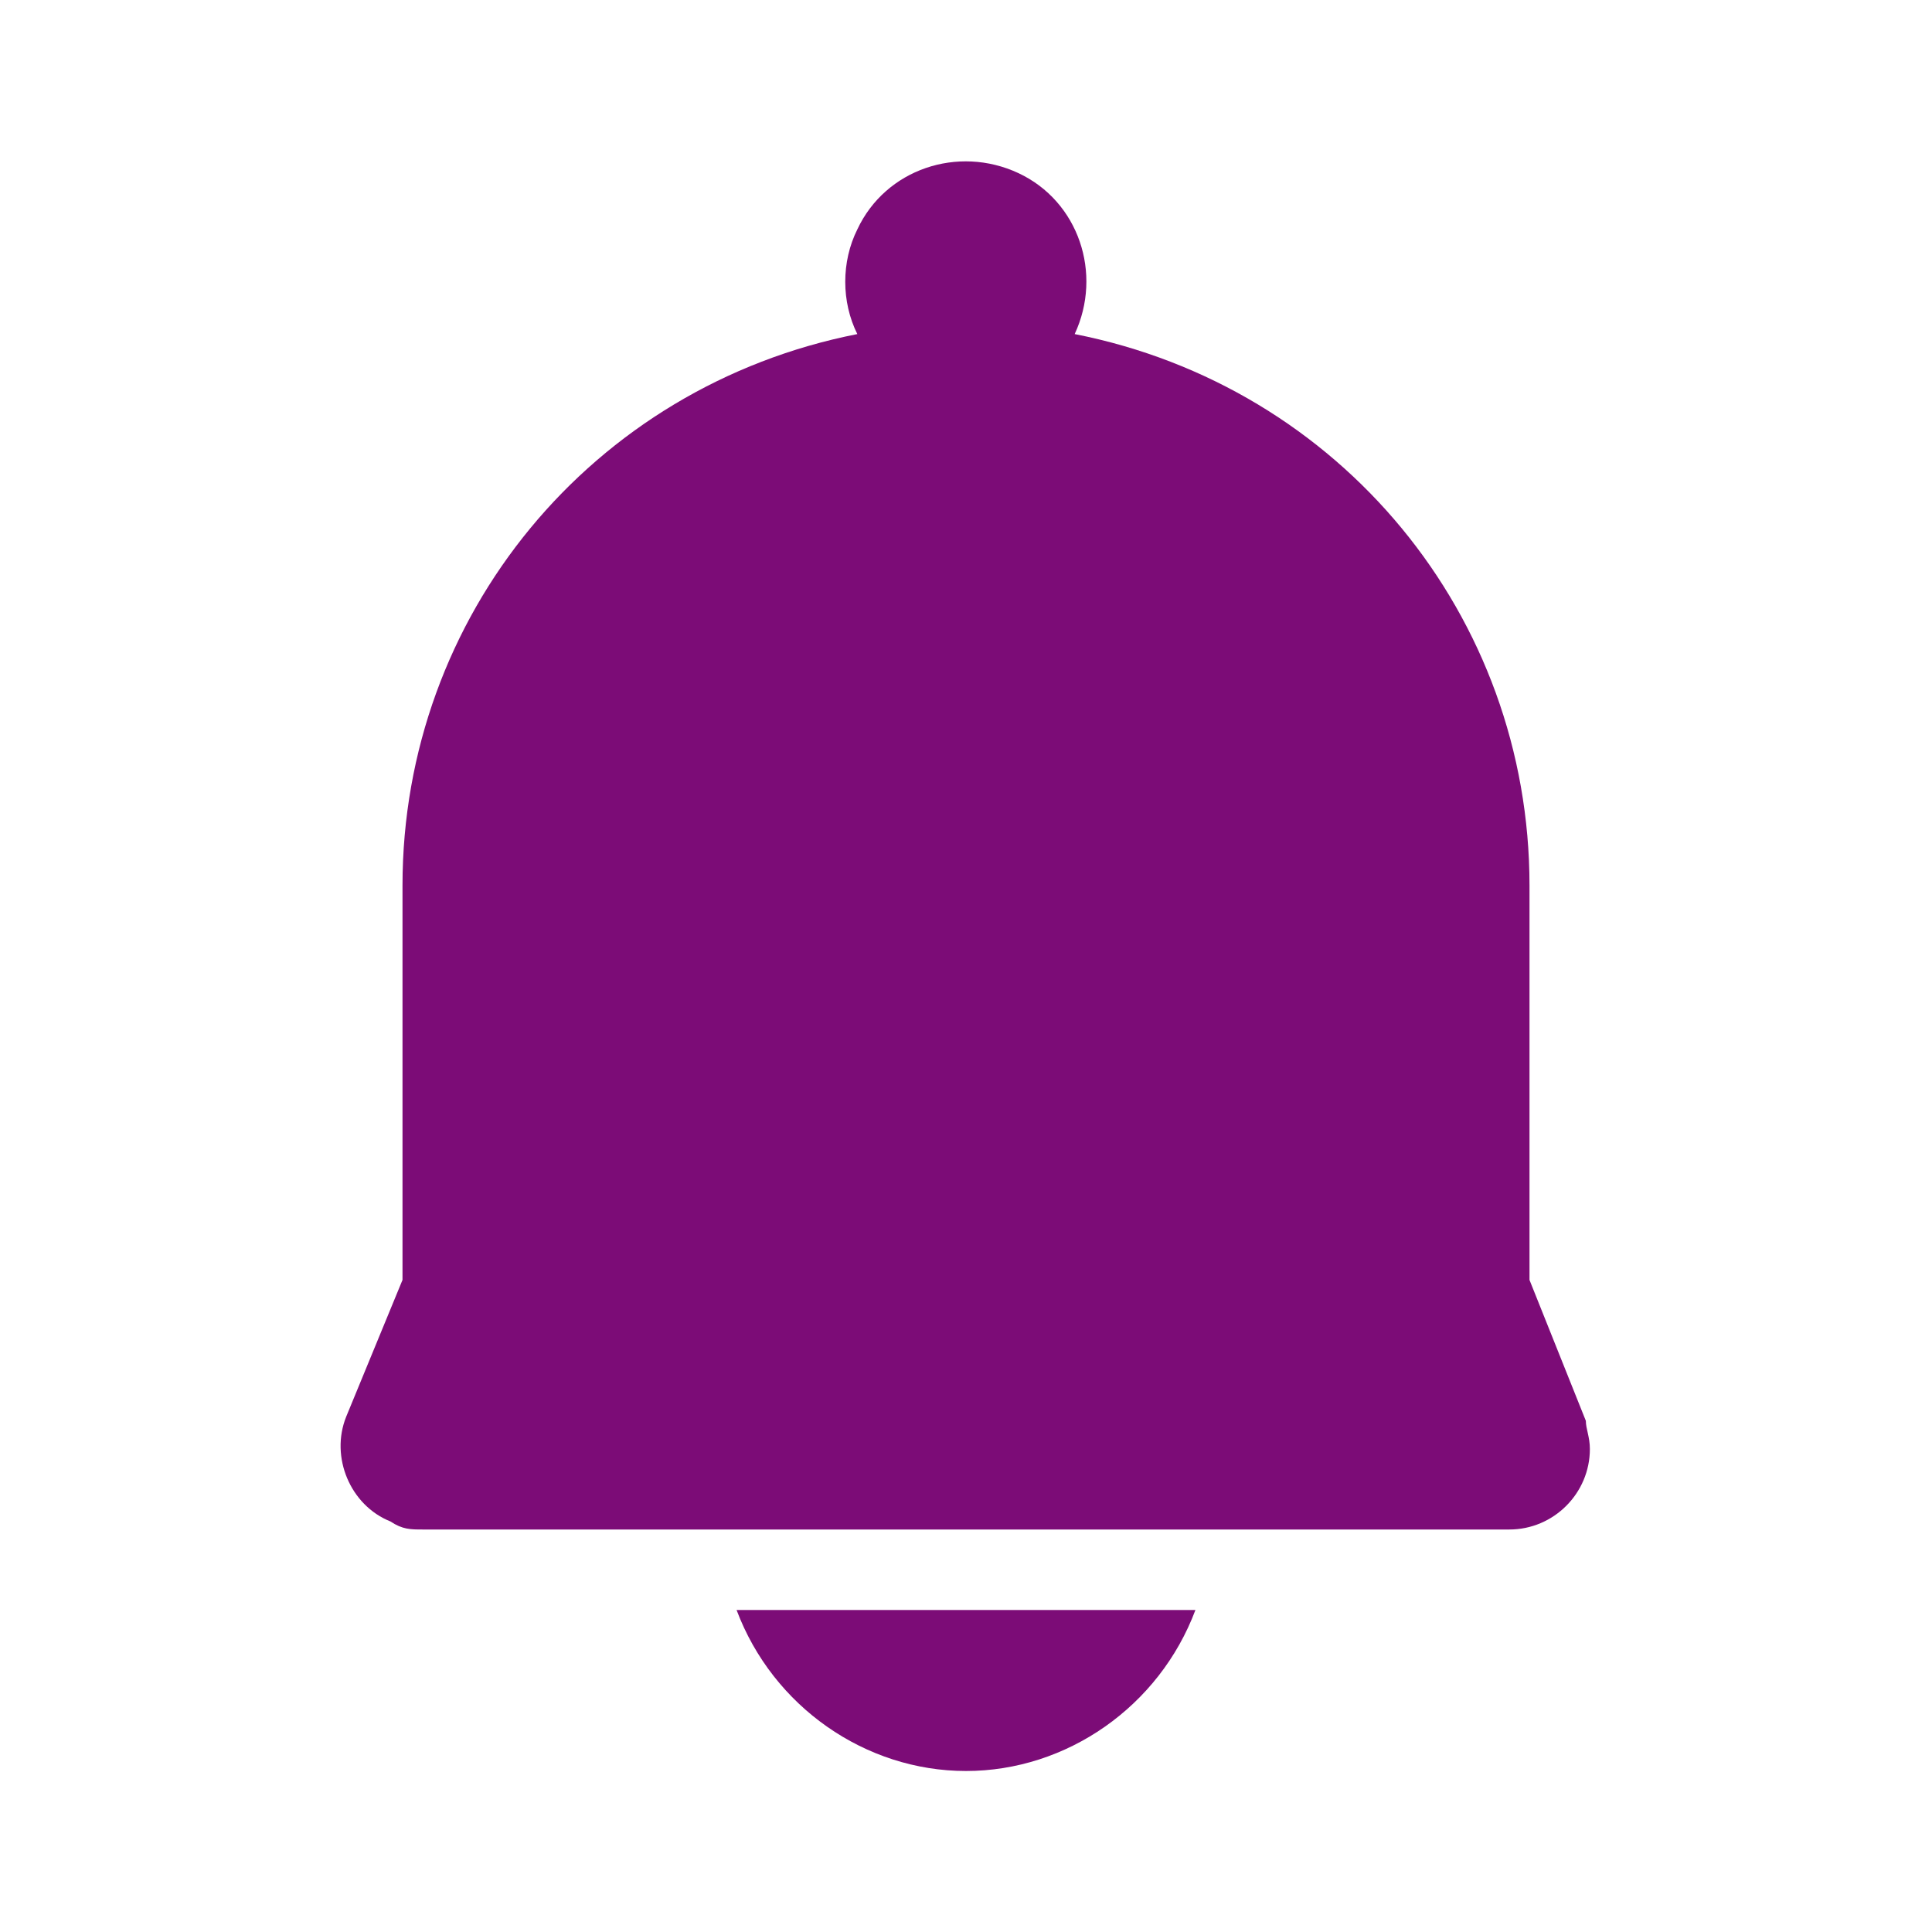 <?xml version="1.0" encoding="utf-8"?>
<!-- Generator: Adobe Illustrator 26.0.3, SVG Export Plug-In . SVG Version: 6.00 Build 0)  -->
<svg version="1.1" id="Layer_1" xmlns="http://www.w3.org/2000/svg" xmlns:xlink="http://www.w3.org/1999/xlink" x="0px" y="0px"
	 viewBox="0 0 48 48" style="enable-background:new 0 0 48 48;" xml:space="preserve">
<style type="text/css">
	.st0{fill:#7C0C77;}
</style>
<path class="st0" d="M24,44c2.5,0,4.8-1.6,5.7-4H18.3C19.2,42.4,21.5,44,24,44z"/>
<path class="st0" d="M39.4,35.3L38,31.8V22c0-6.7-4.7-12.4-11.3-13.7c0.7-1.5,0.1-3.3-1.4-4c-1.5-0.7-3.3-0.1-4,1.4
	c-0.4,0.8-0.4,1.8,0,2.6C14.7,9.6,10,15.3,10,22v9.8l-1.4,3.4c-0.4,1,0.1,2.2,1.1,2.6C10,38,10.2,38,10.5,38h27c1.1,0,2-0.9,2-2
	C39.5,35.7,39.4,35.5,39.4,35.3L39.4,35.3z"/>
</svg>
